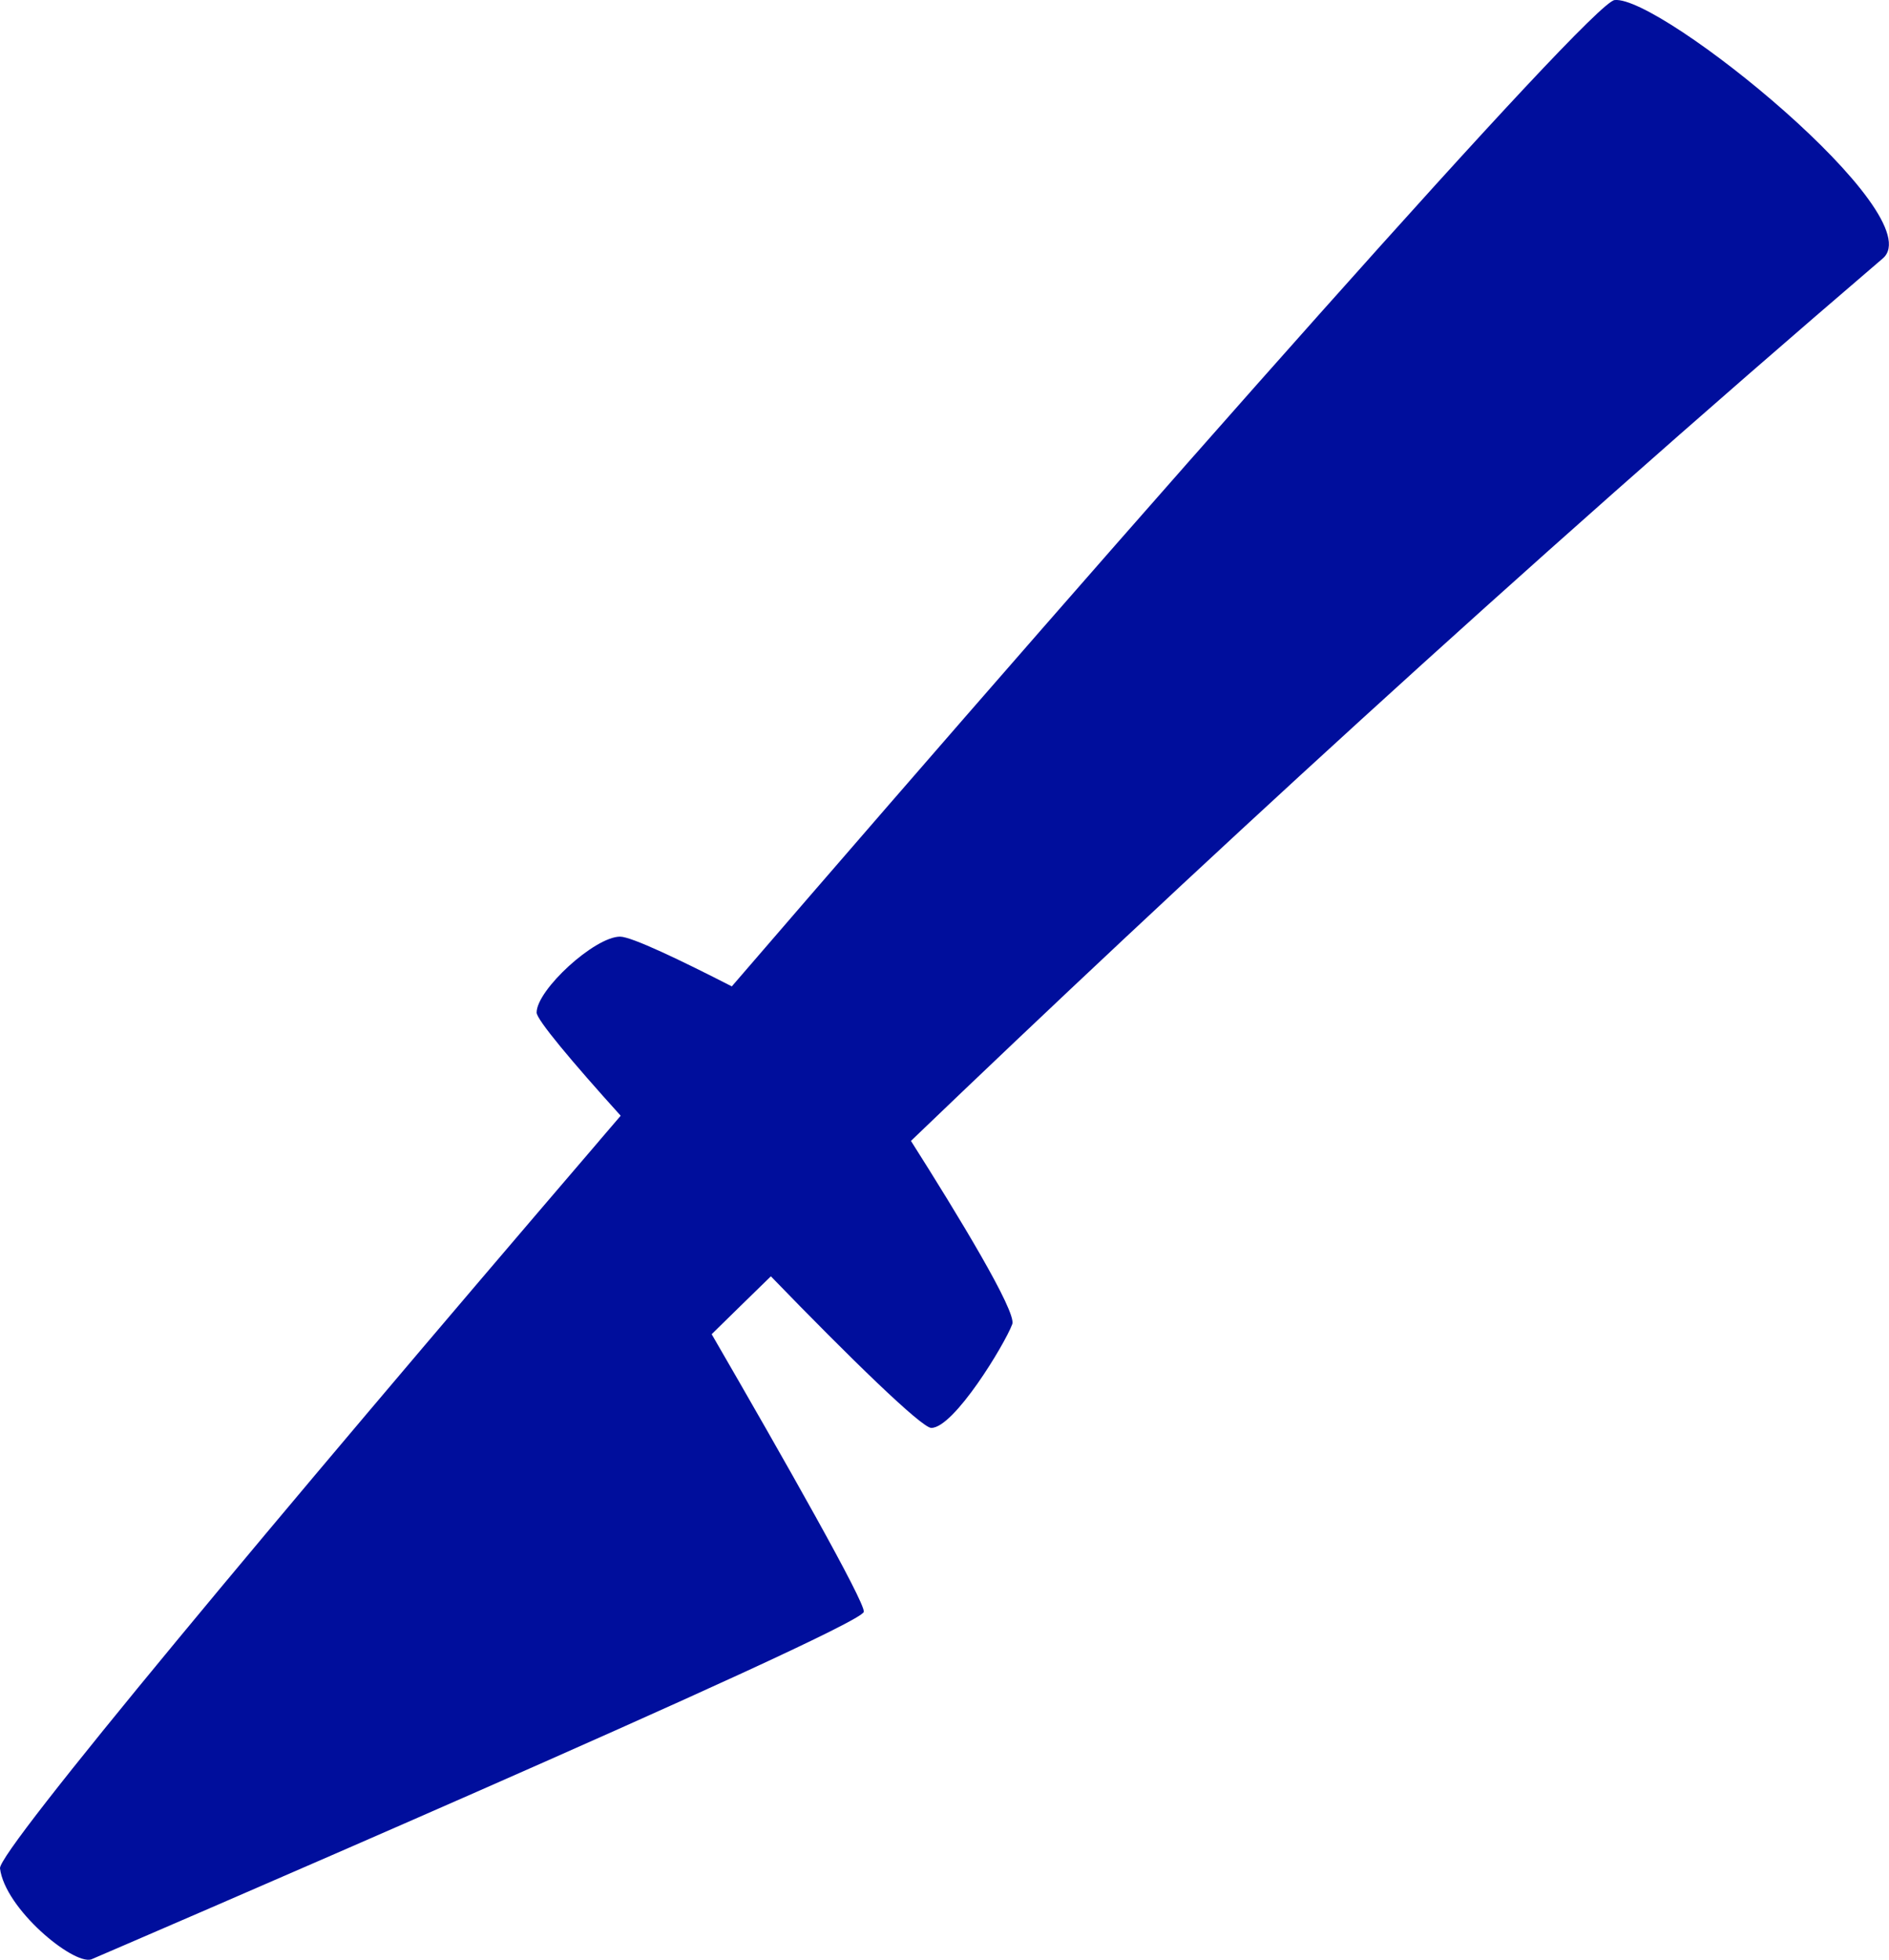<?xml version="1.0" encoding="utf-8"?>
<!-- Generator: Adobe Illustrator 16.0.4, SVG Export Plug-In . SVG Version: 6.00 Build 0)  -->
<!DOCTYPE svg PUBLIC "-//W3C//DTD SVG 1.1//EN" "http://www.w3.org/Graphics/SVG/1.1/DTD/svg11.dtd">
<svg version="1.1" fill="rgb(0, 14, 156)" xmlns="http://www.w3.org/2000/svg" xmlns:xlink="http://www.w3.org/1999/xlink" x="0px" y="0px"
	 width="30.854px" height="31.998px" viewBox="0 0 30.854 31.998" enable-background="new 0 0 30.854 31.998" xml:space="preserve">
<g id="Fondo_1_" display="none">
	<rect id="Fondo" x="-110.514" y="-1851.523" display="inline" fill="#FB6E92" width="1000" height="2438.351"/>
</g>
<g id="Guias" display="none">
</g>
<g id="Icons">
	<g display="none" opacity="0.2">
		<path display="inline" fill="#FFFFFF" d="M299.495-375.003c-11.282,3.636-35.885,28.281-38.51,36.153
			c-2.621,7.851,12.064,36.154,18.865,37.705c6.793,1.59,56.583-20.436,58.153-28.284
			C339.575-337.3,310.777-378.682,299.495-375.003z"/>
		<path display="inline" fill="#FFFFFF" d="M402.464-455.161c-10.498,0.494-88.546,59.726-88.034,69.146
			c0.52,9.423,29.36,46.629,37.729,47.951c8.363,1.301,70.221-78.341,72.307-88.814C426.552-437.374,412.935-455.7,402.464-455.161z
			"/>
		<path display="inline" fill="#FFFFFF" d="M717.398-741.605c-10.933-15.145-35.498-16.26-56.115-3.016
			c-7.87-4.009-17.023-7.233-27.768-9.215c0,0-391.393,317.515-477.854,378.833c0,0-3.302,7.003-8.776,18.407
			c98.109,68.715,86.957,120.568,86.957,120.568c-27.148-66.916-95.885-102.037-95.904-102.037
			c-24.626,50.699-68.835,139.307-92.309,172.114c0,0-0.04,18.015,22.025,29.48c0,0,150.072-101.024,193.329-109.639
			c0,0,23.883-23.283,60.696-58.922c-20.12,10.308-43.196,20.062-52.826,20.659c-16.772,1.053-36.153-39.437-34.583-53.776
			c1.569-14.338,153.521-139.574,176.037-137.984c22.54,1.57,29.875,22.518,30.414,37.725c0.205,6.548-13.654,26.546-30.414,48.012
			c113.259-108.669,256.183-243.843,297.084-273.841c0,0,0.414-10.661-3.14-24.688C721.94-704.273,727.953-726.938,717.398-741.605z
			 M101.994-159.009c0,0-2.542-32.478-33.638-43.818C68.356-202.827,120.585-226.462,101.994-159.009z"/>
	</g>
	<path display="none" opacity="0.5" fill="#71C8EA" enable-background="new    " d="M1670.541-425.346l3.333,3.333
		c0,0,17-13.666,32.5-11.833c0,0,21-27.999,50-37.833c0,0,17.667-9.834,7.167-30.667s-24.327-12.937-31.167-8
		c-9.583,6.916-39.771,40.322-51.5,56.333C1680.874-454.013,1684.374-437.679,1670.541-425.346z"/>
	<path d="M26.372,0.001c-0.39,0.043-7.626,8.225-14.419,16.104c-0.825-0.422-1.636-0.812-1.825-0.812
		c-0.414,0-1.363,0.868-1.363,1.24c0,0.114,0.57,0.795,1.373,1.684c-0.119,0.14-0.237,0.276-0.355,0.414l0,0v0.001
		C4.479,24.819-0.035,30.228,0,30.506c0.083,0.661,1.187,1.571,1.488,1.487c0,0,12.573-5.4,12.621-5.676
		c0.025-0.152-1.295-2.479-2.485-4.533c0.316-0.311,0.639-0.625,0.967-0.945c1.299,1.342,2.464,2.475,2.62,2.475
		c0.372,0,1.199-1.363,1.323-1.694c0.075-0.198-0.88-1.771-1.655-2.992c4.459-4.277,9.846-9.25,15.874-14.409
		C31.57,3.519,27.116-0.082,26.372,0.001z"/>
</g>
</svg>
